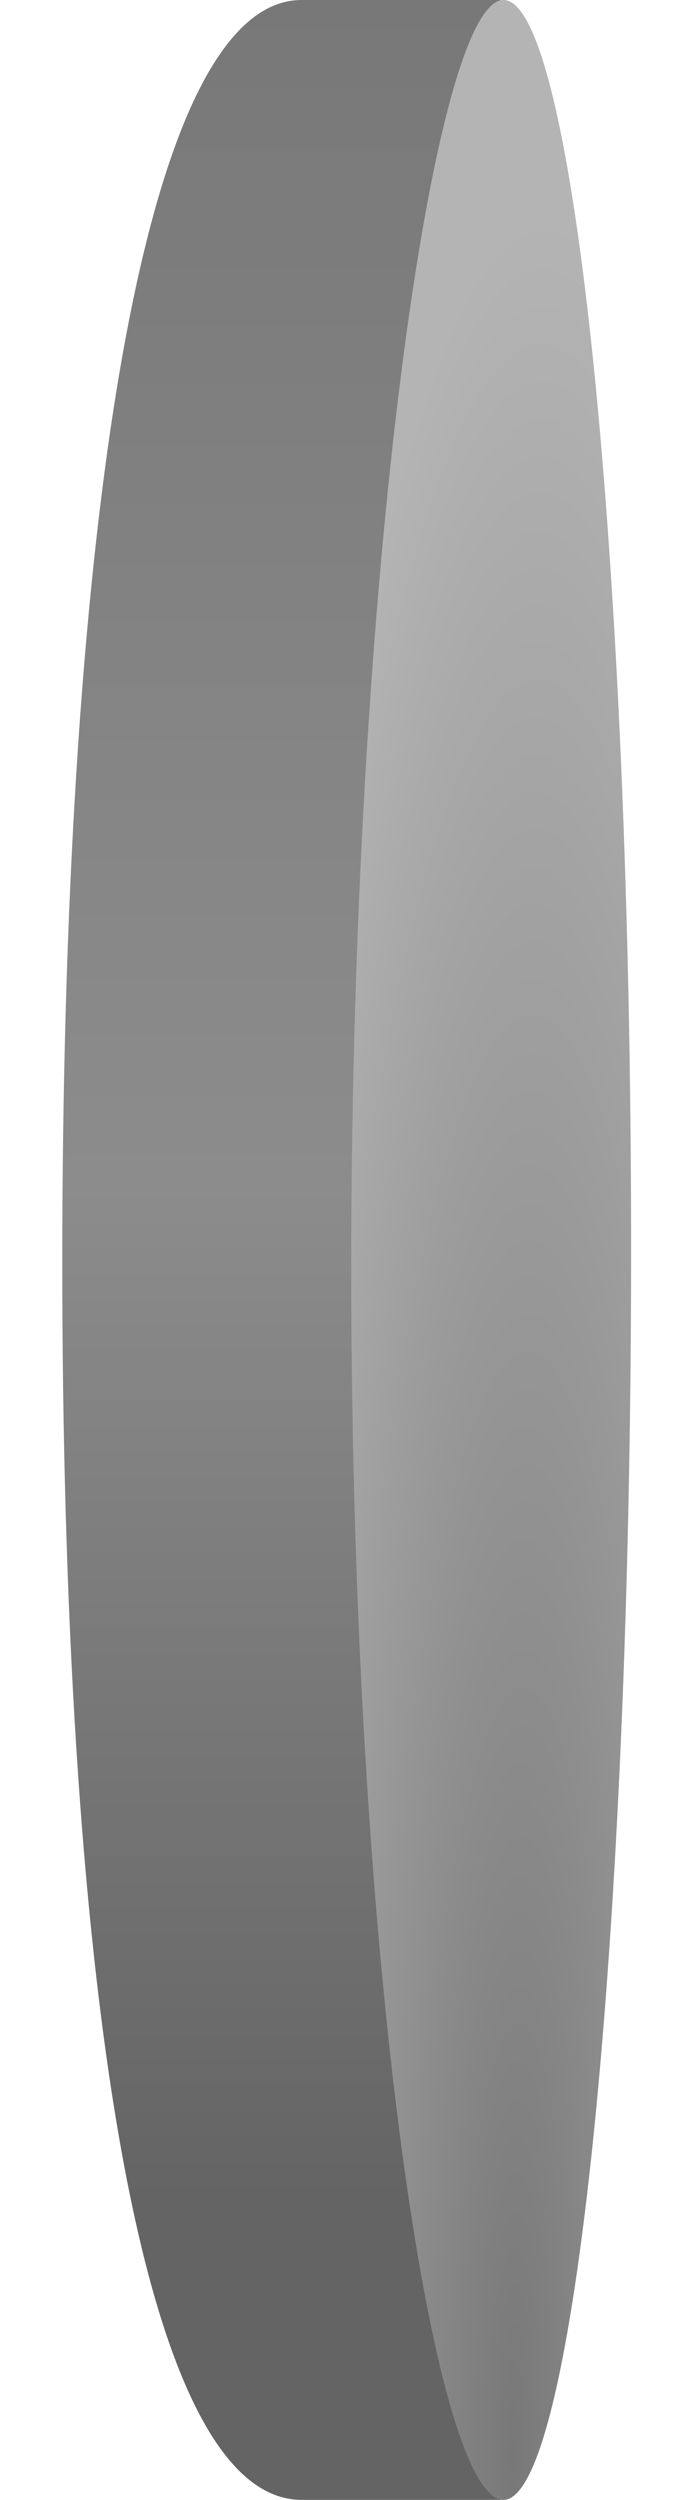 <?xml version="1.0" encoding="UTF-8" standalone="no"?>
<svg
   xmlns:dc="http://purl.org/dc/elements/1.1/"
   xmlns:cc="http://creativecommons.org/ns#"
   xmlns:rdf="http://www.w3.org/1999/02/22-rdf-syntax-ns#"
   xmlns:svg="http://www.w3.org/2000/svg"
   xmlns="http://www.w3.org/2000/svg"
   xmlns:xlink="http://www.w3.org/1999/xlink"
   xmlns:sodipodi="http://sodipodi.sourceforge.net/DTD/sodipodi-0.dtd"
   xmlns:inkscape="http://www.inkscape.org/namespaces/inkscape"
   style="fill:none"
   sodipodi:docname="lightgrey-coin-flipped.svg"
   inkscape:version="0.91+devel+osxmenu r12922"
   version="1.1"
   id="svg4141"
   class="coin"
   viewBox="0 0 62.622 224"
   height="224"
   width="62.622"
   data-v-7b32615c="">
  <sodipodi:namedview
     inkscape:current-layer="svg4141"
     inkscape:window-maximized="0"
     inkscape:window-y="23"
     inkscape:window-x="0"
     inkscape:cy="103.91531"
     inkscape:cx="-57.261017"
     inkscape:zoom="1.79"
     fit-margin-bottom="0"
     fit-margin-right="0"
     fit-margin-left="0"
     fit-margin-top="0"
     showgrid="false"
     id="namedview4161"
     inkscape:window-height="773"
     inkscape:window-width="1440"
     inkscape:pageshadow="2"
     inkscape:pageopacity="0"
     guidetolerance="10"
     gridtolerance="10"
     objecttolerance="10"
     borderopacity="1"
     bordercolor="#666666"
     pagecolor="#ffffff" />
  <!---->
  <path
     d="M 5.587,113.117 C 5.587,174.973 12.119,224 27.068,224 l 17.85,0 0,-27.802 c 5.651,-20.527 9.218,-50.639 9.218,-84.198 0,-33.559 -3.567,-63.671 -9.218,-84.198 L 44.918,5.0048845e-7 27.068,2.5004885e-6 C 12.119,5.0048845e-7 5.587,51.261 5.587,113.117 Z"
     id="path4143"
     inkscape:connector-curvature="0"
     style="clip-rule:evenodd;fill:url(#linearGradient4572);fill-opacity:1;fill-rule:evenodd;stroke-width:0.8"
     sodipodi:nodetypes="ssccsccss" />
  <path
     style="fill:url(#100-paint2_gradient-195941);fill-opacity:1;stroke-width:0.52"
     d="M 45.171,224 C 38.848,224 31.512,175.532 31.512,113.676 31.512,51.82 38.848,-3.4940234e-6 45.171,0 c 6.324,-3.4940234e-6 11.45,50.144 11.45,112 0,61.856 -5.126,112 -11.45,112 z"
     id="ellipse4145"
     inkscape:connector-curvature="0"
     sodipodi:nodetypes="sssss" />
  <defs
     id="defs4147">
    <radialGradient
       spreadMethod="pad"
       fy="0"
       fx="0"
       gradientTransform="matrix(-202,-35.502,16.848,-95.864,172.5,73.934)"
       gradientUnits="userSpaceOnUse"
       r="1"
       cy="0"
       cx="0"
       id="radialGradient4276">
      <stop
         style="stop-color:#787878;stop-opacity:1"
         id="stop4278" />
      <stop
         style="stop-color:#8c8c8c;stop-opacity:1"
         id="stop4280"
         offset="0.474" />
      <stop
         style="stop-color:#646464;stop-opacity:1"
         id="stop4282"
         stop-color="#1F1F1F"
         offset="0.88" />
    </radialGradient>
    <radialGradient
       spreadMethod="pad"
       fy="0"
       fx="0"
       gradientTransform="matrix(-202,-35.502,16.848,-95.864,172.5,73.934)"
       gradientUnits="userSpaceOnUse"
       r="1"
       cy="0"
       cx="0"
       id="radialGradient4574">
      <stop
         style="stop-color:#3c3c3c;stop-opacity:1"
         id="stop4576" />
      <stop
         style="stop-color:#1e1e1e;stop-opacity:1"
         id="stop4578"
         offset="0.474" />
      <stop
         style="stop-color:#232323;stop-opacity:1"
         id="stop4580"
         stop-color="#1F1F1F"
         offset="0.88" />
    </radialGradient>
    <radialGradient
       spreadMethod="pad"
       fy="0"
       fx="0"
       gradientTransform="matrix(-202,-35.502,16.848,-95.864,172.5,73.934)"
       gradientUnits="userSpaceOnUse"
       r="1"
       cy="0"
       cx="0"
       id="radialGradient4564">
      <stop
         style="stop-color:#3c3c3c;stop-opacity:1"
         id="stop4566" />
      <stop
         style="stop-color:#282828;stop-opacity:1"
         id="stop4568"
         offset="0.474" />
      <stop
         style="stop-color:#283c28;stop-opacity:1"
         id="stop4570"
         stop-color="#1F1F1F"
         offset="0.88" />
    </radialGradient>
    <radialGradient
       spreadMethod="pad"
       fy="0"
       fx="0"
       gradientTransform="matrix(-202,-35.502,16.848,-95.864,172.5,73.934)"
       gradientUnits="userSpaceOnUse"
       r="1"
       cy="0"
       cx="0"
       id="radialGradient4556">
      <stop
         style="stop-color:#3c3c3c;stop-opacity:1"
         id="stop4558" />
      <stop
         style="stop-color:#282828;stop-opacity:1"
         id="stop4560"
         offset="0.474" />
      <stop
         style="stop-color:#285f28;stop-opacity:1"
         id="stop4562"
         stop-color="#1F1F1F"
         offset="0.88" />
    </radialGradient>
    <radialGradient
       spreadMethod="pad"
       fy="0"
       fx="0"
       gradientTransform="matrix(-202,-35.502,16.848,-95.864,172.5,73.934)"
       gradientUnits="userSpaceOnUse"
       r="1"
       cy="0"
       cx="0"
       id="radialGradient4548">
      <stop
         style="stop-color:#3c3c3c;stop-opacity:1"
         id="stop4550" />
      <stop
         style="stop-color:#282828;stop-opacity:1"
         id="stop4552"
         offset="0.474" />
      <stop
         style="stop-color:#285f28;stop-opacity:1"
         id="stop4554"
         stop-color="#1F1F1F"
         offset="0.88" />
    </radialGradient>
    <radialGradient
       spreadMethod="pad"
       fy="0"
       fx="0"
       gradientTransform="matrix(-202,-35.502,16.848,-95.864,172.5,73.934)"
       gradientUnits="userSpaceOnUse"
       r="1"
       cy="0"
       cx="0"
       id="radialGradient4540">
      <stop
         style="stop-color:#3c3c3c;stop-opacity:1"
         id="stop4542" />
      <stop
         style="stop-color:#282828;stop-opacity:1"
         id="stop4544"
         offset="0.474" />
      <stop
         style="stop-color:#285f28;stop-opacity:1"
         id="stop4546"
         stop-color="#1F1F1F"
         offset="0.88" />
    </radialGradient>
    <radialGradient
       spreadMethod="pad"
       fy="0"
       fx="0"
       gradientTransform="matrix(-202,-35.502,16.848,-95.864,172.5,73.934)"
       gradientUnits="userSpaceOnUse"
       r="1"
       cy="0"
       cx="0"
       id="radialGradient4532">
      <stop
         style="stop-color:#3c3c3c;stop-opacity:1"
         id="stop4534" />
      <stop
         style="stop-color:#282828;stop-opacity:1"
         id="stop4536"
         offset="0.474" />
      <stop
         style="stop-color:#286128;stop-opacity:1"
         id="stop4538"
         stop-color="#1F1F1F"
         offset="0.88" />
    </radialGradient>
    <radialGradient
       spreadMethod="pad"
       fy="0"
       fx="0"
       gradientTransform="matrix(-202,-35.502,16.848,-95.864,172.5,73.934)"
       gradientUnits="userSpaceOnUse"
       r="1"
       cy="0"
       cx="0"
       id="radialGradient4524">
      <stop
         style="stop-color:#3c3c3c;stop-opacity:1"
         id="stop4526" />
      <stop
         style="stop-color:#282828;stop-opacity:1"
         id="stop4528"
         offset="0.474" />
      <stop
         style="stop-color:#286128;stop-opacity:1"
         id="stop4530"
         stop-color="#1F1F1F"
         offset="0.88" />
    </radialGradient>
    <radialGradient
       spreadMethod="pad"
       fy="0"
       fx="0"
       gradientTransform="matrix(-202,-35.502,16.848,-95.864,172.5,73.934)"
       gradientUnits="userSpaceOnUse"
       r="1"
       cy="0"
       cx="0"
       id="radialGradient4516">
      <stop
         style="stop-color:#3c3c3c;stop-opacity:1"
         id="stop4518" />
      <stop
         style="stop-color:#282828;stop-opacity:1"
         id="stop4520"
         offset="0.474" />
      <stop
         style="stop-color:#286128;stop-opacity:1"
         id="stop4522"
         stop-color="#1F1F1F"
         offset="0.88" />
    </radialGradient>
    <radialGradient
       spreadMethod="pad"
       fy="0"
       fx="0"
       gradientTransform="matrix(-202,-35.502,16.848,-95.864,172.5,73.934)"
       gradientUnits="userSpaceOnUse"
       r="1"
       cy="0"
       cx="0"
       id="radialGradient4508">
      <stop
         style="stop-color:#3c3c3c;stop-opacity:1"
         id="stop4510" />
      <stop
         style="stop-color:#282828;stop-opacity:1"
         id="stop4512"
         offset="0.474" />
      <stop
         style="stop-color:#285f28;stop-opacity:1"
         id="stop4514"
         stop-color="#1F1F1F"
         offset="0.88" />
    </radialGradient>
    <radialGradient
       spreadMethod="pad"
       fy="0"
       fx="0"
       gradientTransform="matrix(-202,-35.502,16.848,-95.864,172.5,73.934)"
       gradientUnits="userSpaceOnUse"
       r="1"
       cy="0"
       cx="0"
       id="radialGradient4500">
      <stop
         style="stop-color:#3c3c3c;stop-opacity:1"
         id="stop4502" />
      <stop
         style="stop-color:#282828;stop-opacity:1"
         id="stop4504"
         offset="0.474" />
      <stop
         style="stop-color:#284d28;stop-opacity:1"
         id="stop4506"
         stop-color="#1F1F1F"
         offset="0.88" />
    </radialGradient>
    <radialGradient
       spreadMethod="pad"
       fy="0"
       fx="0"
       gradientTransform="matrix(-202,-35.502,16.848,-95.864,172.5,73.934)"
       gradientUnits="userSpaceOnUse"
       r="1"
       cy="0"
       cx="0"
       id="radialGradient4492">
      <stop
         style="stop-color:#3c3c3c;stop-opacity:1"
         id="stop4494" />
      <stop
         style="stop-color:#282828;stop-opacity:1"
         id="stop4496"
         offset="0.474" />
      <stop
         style="stop-color:#282628;stop-opacity:1"
         id="stop4498"
         stop-color="#1F1F1F"
         offset="0.88" />
    </radialGradient>
    <radialGradient
       spreadMethod="pad"
       fy="0"
       fx="0"
       gradientTransform="matrix(-202,-35.502,16.848,-95.864,172.5,73.934)"
       gradientUnits="userSpaceOnUse"
       r="1"
       cy="0"
       cx="0"
       id="radialGradient4484">
      <stop
         style="stop-color:#3c3c3c;stop-opacity:1"
         id="stop4486" />
      <stop
         style="stop-color:#282828;stop-opacity:1"
         id="stop4488"
         offset="0.474" />
      <stop
         style="stop-color:#282628;stop-opacity:1"
         id="stop4490"
         stop-color="#1F1F1F"
         offset="0.88" />
    </radialGradient>
    <radialGradient
       spreadMethod="pad"
       fy="0"
       fx="0"
       gradientTransform="matrix(-202,-35.502,16.848,-95.864,172.5,73.934)"
       gradientUnits="userSpaceOnUse"
       r="1"
       cy="0"
       cx="0"
       id="radialGradient4476">
      <stop
         style="stop-color:#3c3c3c;stop-opacity:1"
         id="stop4478" />
      <stop
         style="stop-color:#282828;stop-opacity:1"
         id="stop4480"
         offset="0.474" />
      <stop
         style="stop-color:#4e2828;stop-opacity:1"
         id="stop4482"
         stop-color="#1F1F1F"
         offset="0.88" />
    </radialGradient>
    <radialGradient
       spreadMethod="pad"
       fy="0"
       fx="0"
       gradientTransform="matrix(-202,-35.502,16.848,-95.864,172.5,73.934)"
       gradientUnits="userSpaceOnUse"
       r="1"
       cy="0"
       cx="0"
       id="radialGradient4468">
      <stop
         style="stop-color:#3c3c3c;stop-opacity:1"
         id="stop4470" />
      <stop
         style="stop-color:#282828;stop-opacity:1"
         id="stop4472"
         offset="0.474" />
      <stop
         style="stop-color:#4e2828;stop-opacity:1"
         id="stop4474"
         stop-color="#1F1F1F"
         offset="0.88" />
    </radialGradient>
    <radialGradient
       spreadMethod="pad"
       fy="0"
       fx="0"
       gradientTransform="matrix(-202,-35.502,16.848,-95.864,172.5,73.934)"
       gradientUnits="userSpaceOnUse"
       r="1"
       cy="0"
       cx="0"
       id="radialGradient4460">
      <stop
         style="stop-color:#3c3c3c;stop-opacity:1"
         id="stop4462" />
      <stop
         style="stop-color:#282828;stop-opacity:1"
         id="stop4464"
         offset="0.474" />
      <stop
         style="stop-color:#492828;stop-opacity:1"
         id="stop4466"
         stop-color="#1F1F1F"
         offset="0.88" />
    </radialGradient>
    <radialGradient
       spreadMethod="pad"
       fy="0"
       fx="0"
       gradientTransform="matrix(-202,-35.502,16.848,-95.864,172.5,73.934)"
       gradientUnits="userSpaceOnUse"
       r="1"
       cy="0"
       cx="0"
       id="radialGradient4452">
      <stop
         style="stop-color:#3c3c3c;stop-opacity:1"
         id="stop4454" />
      <stop
         style="stop-color:#282828;stop-opacity:1"
         id="stop4456"
         offset="0.474" />
      <stop
         style="stop-color:#382828;stop-opacity:1"
         id="stop4458"
         stop-color="#1F1F1F"
         offset="0.88" />
    </radialGradient>
    <radialGradient
       spreadMethod="pad"
       fy="0"
       fx="0"
       gradientTransform="matrix(-202,-35.502,16.848,-95.864,172.5,73.934)"
       gradientUnits="userSpaceOnUse"
       r="1"
       cy="0"
       cx="0"
       id="radialGradient4444">
      <stop
         style="stop-color:#3c3c3c;stop-opacity:1"
         id="stop4446" />
      <stop
         style="stop-color:#282828;stop-opacity:1"
         id="stop4448"
         offset="0.474" />
      <stop
         style="stop-color:#2a2828;stop-opacity:1"
         id="stop4450"
         stop-color="#1F1F1F"
         offset="0.88" />
    </radialGradient>
    <radialGradient
       spreadMethod="pad"
       fy="0"
       fx="0"
       gradientTransform="matrix(-202,-35.502,16.848,-95.864,172.5,73.934)"
       gradientUnits="userSpaceOnUse"
       r="1"
       cy="0"
       cx="0"
       id="radialGradient4436">
      <stop
         style="stop-color:#3c3c3c;stop-opacity:1"
         id="stop4438" />
      <stop
         style="stop-color:#282828;stop-opacity:1"
         id="stop4440"
         offset="0.474" />
      <stop
         style="stop-color:#292828;stop-opacity:1"
         id="stop4442"
         stop-color="#1F1F1F"
         offset="0.88" />
    </radialGradient>
    <radialGradient
       spreadMethod="pad"
       fy="0"
       fx="0"
       gradientTransform="matrix(-202,-35.502,16.848,-95.864,172.5,73.934)"
       gradientUnits="userSpaceOnUse"
       r="1"
       cy="0"
       cx="0"
       id="radialGradient4428">
      <stop
         style="stop-color:#3c3c3c;stop-opacity:1"
         id="stop4430" />
      <stop
         style="stop-color:#282828;stop-opacity:1"
         id="stop4432"
         offset="0.474" />
      <stop
         style="stop-color:#292828;stop-opacity:1"
         id="stop4434"
         stop-color="#1F1F1F"
         offset="0.88" />
    </radialGradient>
    <radialGradient
       gradientTransform="matrix(-242,-21.998,10.44,-114.847,224,41.934)"
       gradientUnits="userSpaceOnUse"
       r="1"
       cy="0"
       cx="0"
       id="radialGradient4422"
       fx="0"
       fy="0"
       spreadMethod="pad">
      <stop
         id="stop4424"
         stop-color="#0D0D0D" />
      <stop
         id="stop4426"
         stop-color="#232323"
         offset="0.86"
         style="stop-color:#3c2323;stop-opacity:1" />
    </radialGradient>
    <radialGradient
       gradientTransform="matrix(-242,-21.998,10.44,-114.847,224,41.934)"
       gradientUnits="userSpaceOnUse"
       r="1"
       cy="0"
       cx="0"
       id="radialGradient4416"
       fx="0"
       fy="0"
       spreadMethod="pad">
      <stop
         id="stop4418"
         stop-color="#0D0D0D" />
      <stop
         id="stop4420"
         stop-color="#232323"
         offset="0.86"
         style="stop-color:#712323;stop-opacity:1" />
    </radialGradient>
    <radialGradient
       gradientTransform="matrix(-242,-21.998,10.44,-114.847,224,41.934)"
       gradientUnits="userSpaceOnUse"
       r="1"
       cy="0"
       cx="0"
       id="radialGradient4410"
       fx="0"
       fy="0"
       spreadMethod="pad">
      <stop
         id="stop4412"
         stop-color="#0D0D0D" />
      <stop
         id="stop4414"
         stop-color="#232323"
         offset="0.86"
         style="stop-color:#712323;stop-opacity:1" />
    </radialGradient>
    <radialGradient
       gradientTransform="matrix(-242,-21.998,10.44,-114.847,224,41.934)"
       gradientUnits="userSpaceOnUse"
       r="1"
       cy="0"
       cx="0"
       id="radialGradient4404"
       fx="0"
       fy="0"
       spreadMethod="pad">
      <stop
         id="stop4406"
         stop-color="#0D0D0D" />
      <stop
         id="stop4408"
         stop-color="#232323"
         offset="0.86"
         style="stop-color:#712323;stop-opacity:1" />
    </radialGradient>
    <radialGradient
       gradientTransform="matrix(-242,-21.998,10.44,-114.847,224,41.934)"
       gradientUnits="userSpaceOnUse"
       r="1"
       cy="0"
       cx="0"
       id="radialGradient4398"
       fx="0"
       fy="0"
       spreadMethod="pad">
      <stop
         id="stop4400"
         stop-color="#0D0D0D" />
      <stop
         id="stop4402"
         stop-color="#232323"
         offset="0.86"
         style="stop-color:#712323;stop-opacity:1" />
    </radialGradient>
    <radialGradient
       gradientTransform="matrix(-242,-21.998,10.44,-114.847,224,41.934)"
       gradientUnits="userSpaceOnUse"
       r="1"
       cy="0"
       cx="0"
       id="radialGradient4392"
       fx="0"
       fy="0"
       spreadMethod="pad">
      <stop
         id="stop4394"
         stop-color="#0D0D0D" />
      <stop
         id="stop4396"
         stop-color="#232323"
         offset="0.86"
         style="stop-color:#712323;stop-opacity:1" />
    </radialGradient>
    <radialGradient
       gradientTransform="matrix(-242,-21.998,10.44,-114.847,224,41.934)"
       gradientUnits="userSpaceOnUse"
       r="1"
       cy="0"
       cx="0"
       id="radialGradient4386"
       fx="0"
       fy="0"
       spreadMethod="pad">
      <stop
         id="stop4388"
         stop-color="#0D0D0D" />
      <stop
         id="stop4390"
         stop-color="#232323"
         offset="0.86"
         style="stop-color:#712323;stop-opacity:1" />
    </radialGradient>
    <radialGradient
       gradientTransform="matrix(-242,-21.998,10.44,-114.847,224,41.934)"
       gradientUnits="userSpaceOnUse"
       r="1"
       cy="0"
       cx="0"
       id="radialGradient4380"
       fx="0"
       fy="0"
       spreadMethod="pad">
      <stop
         id="stop4382"
         stop-color="#0D0D0D" />
      <stop
         id="stop4384"
         stop-color="#232323"
         offset="0.86"
         style="stop-color:#902323;stop-opacity:1" />
    </radialGradient>
    <radialGradient
       gradientTransform="matrix(-242,-21.998,10.44,-114.847,224,41.934)"
       gradientUnits="userSpaceOnUse"
       r="1"
       cy="0"
       cx="0"
       id="radialGradient4374"
       fx="0"
       fy="0"
       spreadMethod="pad">
      <stop
         id="stop4376"
         stop-color="#0D0D0D" />
      <stop
         id="stop4378"
         stop-color="#232323"
         offset="0.86"
         style="stop-color:#902323;stop-opacity:1" />
    </radialGradient>
    <radialGradient
       gradientTransform="matrix(-242,-21.998,10.44,-114.847,224,41.934)"
       gradientUnits="userSpaceOnUse"
       r="1"
       cy="0"
       cx="0"
       id="radialGradient4368"
       fx="0"
       fy="0"
       spreadMethod="pad">
      <stop
         id="stop4370"
         stop-color="#0D0D0D" />
      <stop
         id="stop4372"
         stop-color="#232323"
         offset="0.86"
         style="stop-color:#842323;stop-opacity:1" />
    </radialGradient>
    <radialGradient
       gradientTransform="matrix(-242,-21.998,10.44,-114.847,224,41.934)"
       gradientUnits="userSpaceOnUse"
       r="1"
       cy="0"
       cx="0"
       id="radialGradient4362"
       fx="0"
       fy="0"
       spreadMethod="pad">
      <stop
         id="stop4364"
         stop-color="#0D0D0D" />
      <stop
         id="stop4366"
         stop-color="#232323"
         offset="0.86"
         style="stop-color:#732323;stop-opacity:1" />
    </radialGradient>
    <radialGradient
       gradientTransform="matrix(-242,-21.998,10.44,-114.847,224,41.934)"
       gradientUnits="userSpaceOnUse"
       r="1"
       cy="0"
       cx="0"
       id="radialGradient4356"
       fx="0"
       fy="0"
       spreadMethod="pad">
      <stop
         id="stop4358"
         stop-color="#0D0D0D" />
      <stop
         id="stop4360"
         stop-color="#232323"
         offset="0.86"
         style="stop-color:#582323;stop-opacity:1" />
    </radialGradient>
    <radialGradient
       gradientTransform="matrix(-242,-21.998,10.44,-114.847,224,41.934)"
       gradientUnits="userSpaceOnUse"
       r="1"
       cy="0"
       cx="0"
       id="radialGradient4350"
       fx="0"
       fy="0"
       spreadMethod="pad">
      <stop
         id="stop4352"
         stop-color="#0D0D0D" />
      <stop
         id="stop4354"
         stop-color="#232323"
         offset="0.86"
         style="stop-color:#332323;stop-opacity:1" />
    </radialGradient>
    <radialGradient
       gradientTransform="matrix(-242,-21.998,10.44,-114.847,224,41.934)"
       gradientUnits="userSpaceOnUse"
       r="1"
       cy="0"
       cx="0"
       id="radialGradient4344"
       fx="0"
       fy="0"
       spreadMethod="pad">
      <stop
         id="stop4346"
         stop-color="#0D0D0D" />
      <stop
         id="stop4348"
         stop-color="#232323"
         offset="0.86"
         style="stop-color:#212323;stop-opacity:1" />
    </radialGradient>
    <radialGradient
       gradientTransform="matrix(-242,-21.998,10.44,-114.847,224,41.934)"
       gradientUnits="userSpaceOnUse"
       r="1"
       cy="0"
       cx="0"
       id="radialGradient4338">
      <stop
         id="stop4340"
         stop-color="#0D0D0D" />
      <stop
         id="stop4342"
         stop-color="#232323"
         offset="0.86"
         style="stop-color:#202323;stop-opacity:1" />
    </radialGradient>
    <!---->
    <!---->
    <radialGradient
       id="100-paint1_gradient-947661"
       cx="0"
       cy="0"
       r="1"
       gradientUnits="userSpaceOnUse"
       gradientTransform="matrix(-202,-35.502,16.848,-95.864,172.5,73.934)"
       fx="0"
       fy="0"
       spreadMethod="pad">
      <stop
         id="stop4150"
         style="stop-color:#3c3c3c;stop-opacity:1" />
      <stop
         offset="0.474"
         id="stop4152"
         style="stop-color:#282828;stop-opacity:1" />
      <stop
         offset="0.88"
         stop-color="#1F1F1F"
         id="stop4154"
         style="stop-color:#282828;stop-opacity:1" />
    </radialGradient>
    <radialGradient
       id="100-paint2_gradient-195941"
       cx="0"
       cy="0"
       r="1"
       gradientUnits="userSpaceOnUse"
       gradientTransform="matrix(5.949,-242,31.057,10.44,45.282,224)"
       fx="0"
       fy="0"
       spreadMethod="pad"
       xlink:href="#100-paint1_gradient-947661">
      <stop
         stop-color="#0D0D0D"
         id="stop4157"
         style="stop-color:#787878;stop-opacity:1" />
      <stop
         offset="0.86"
         stop-color="#232323"
         id="stop4159"
         style="stop-color:#b4b4b4;stop-opacity:1" />
    </radialGradient>
    <linearGradient
       inkscape:collect="always"
       xlink:href="#radialGradient4276"
       id="linearGradient4572"
       x1="0"
       y1="70.263"
       x2="224"
       y2="70.263"
       gradientUnits="userSpaceOnUse"
       gradientTransform="matrix(0,1,-0.639,0,71.986,0)" />
  </defs>
</svg>
